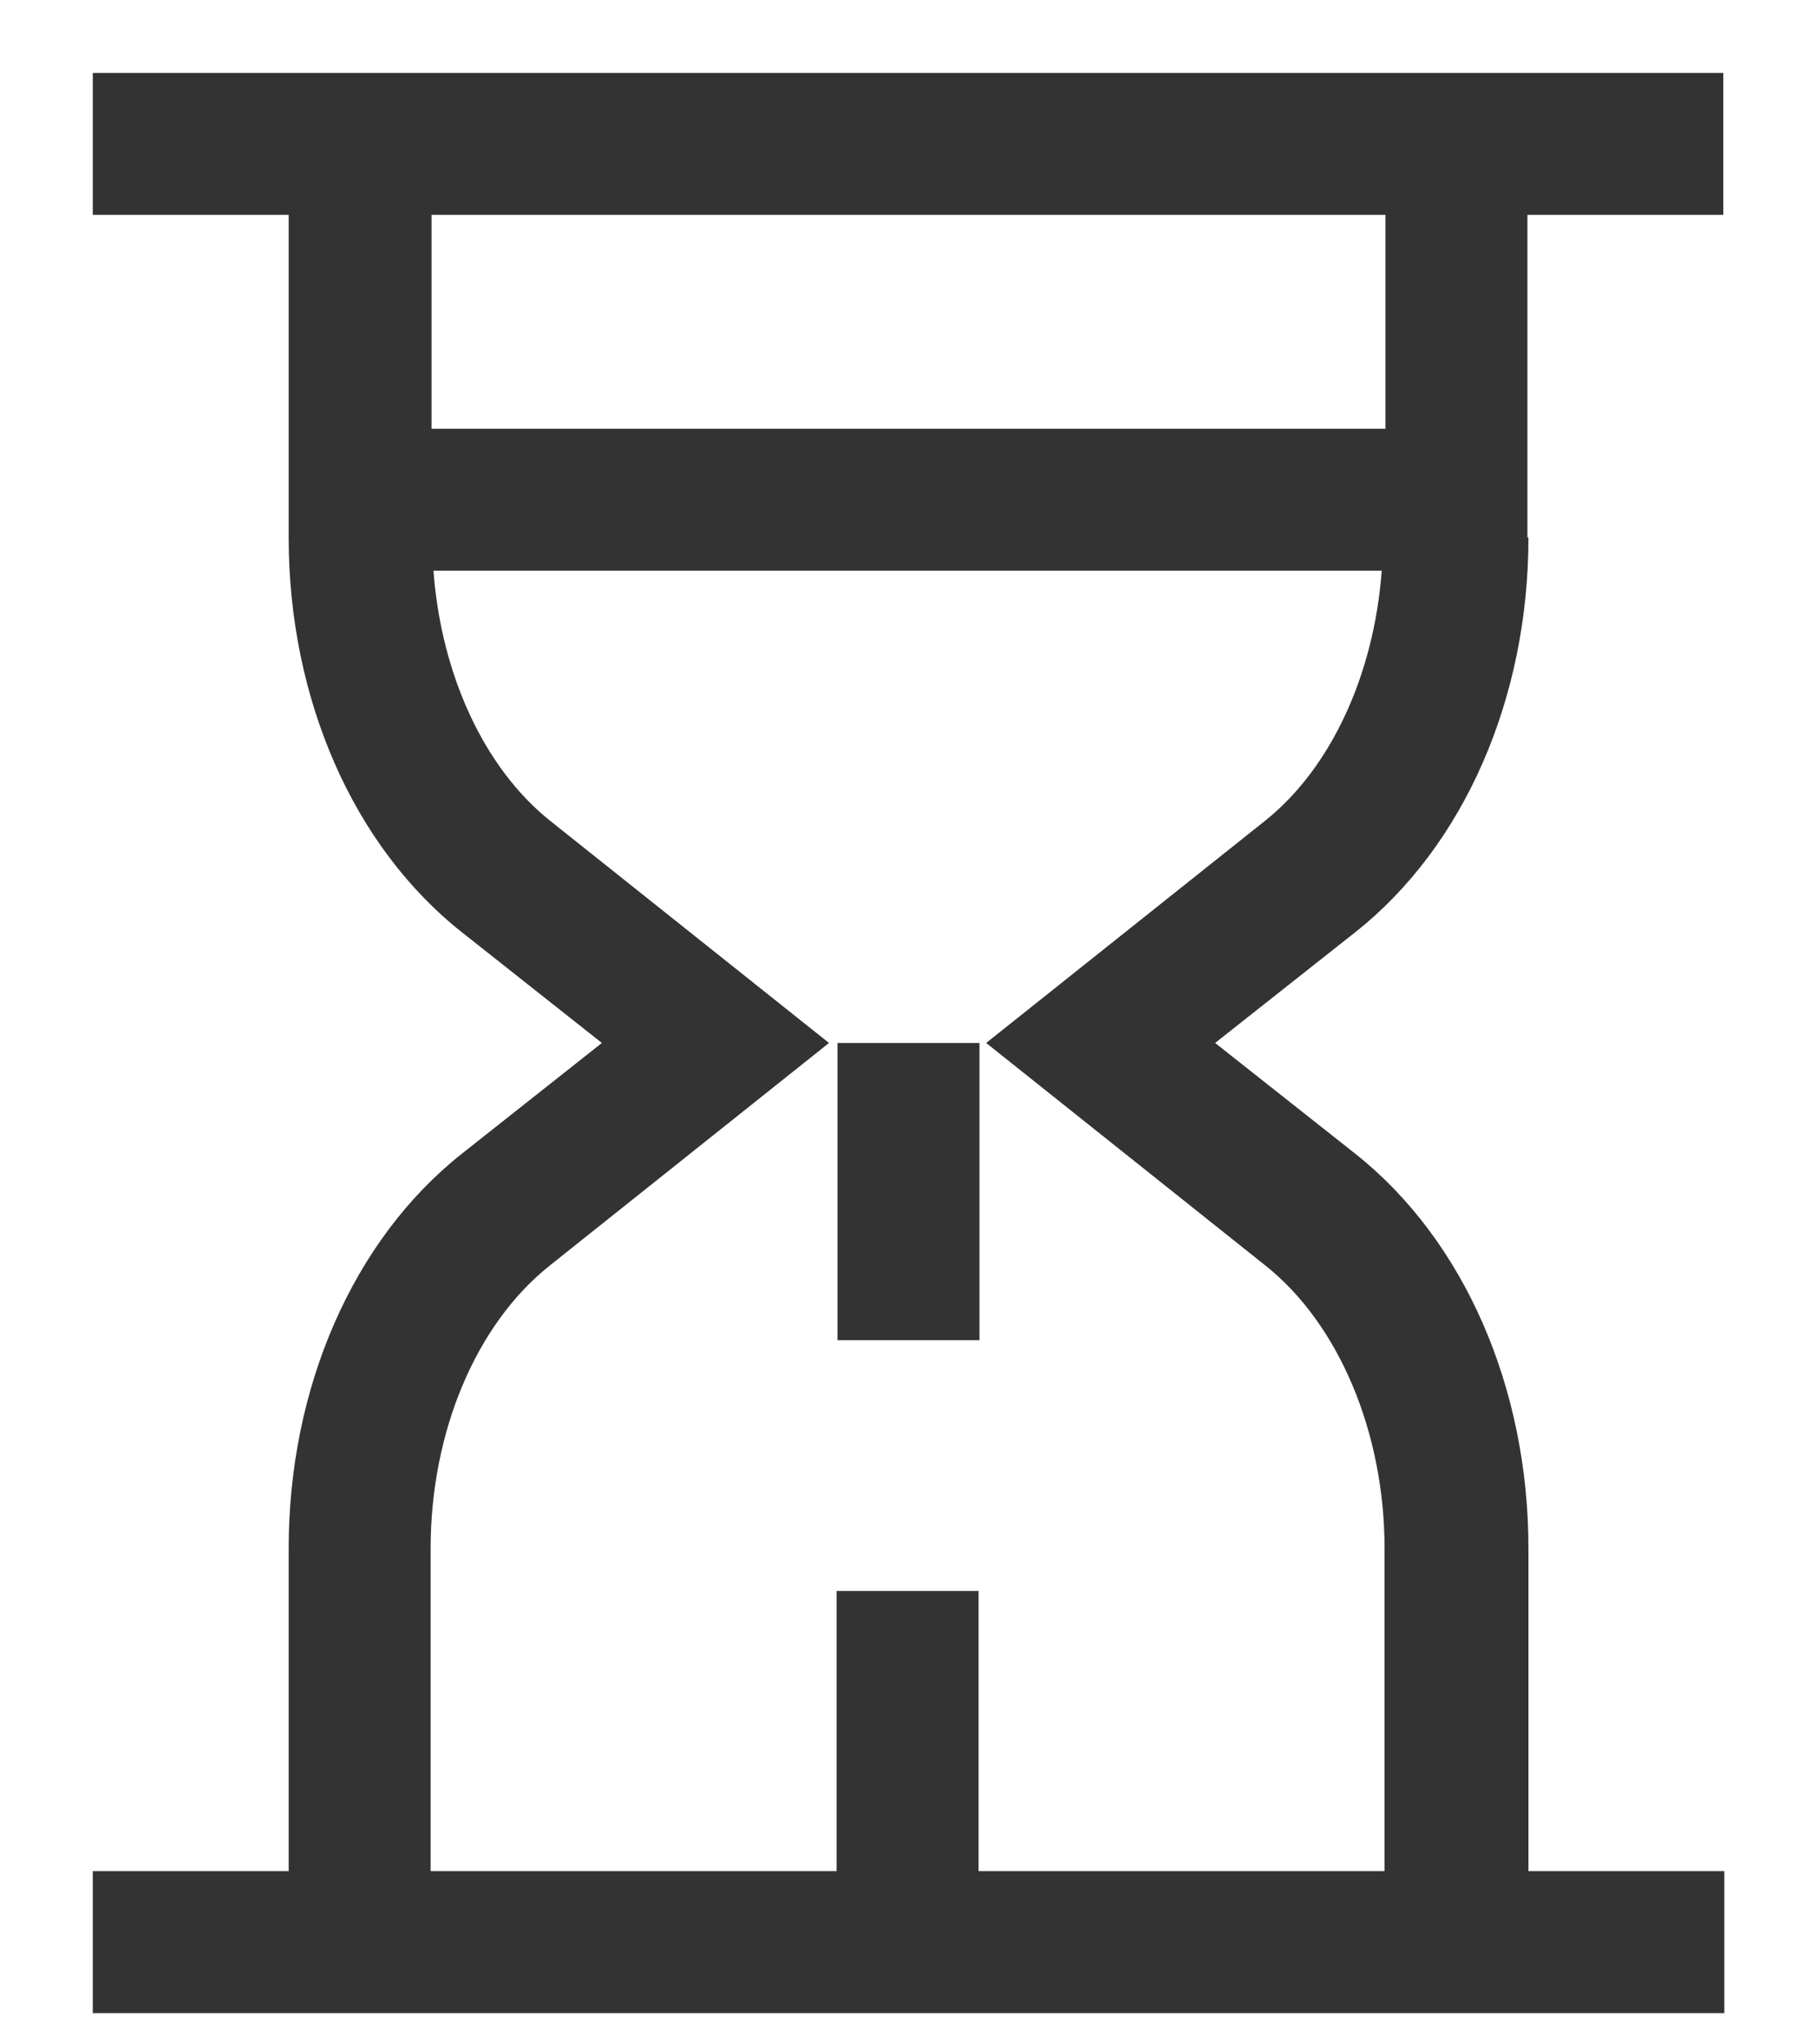 <svg width="16" height="18" viewBox="0 0 16 18" fill="none" xmlns="http://www.w3.org/2000/svg">
<path fill-rule="evenodd" clip-rule="evenodd" d="M13.45 1.892V4.733H13.459C13.459 6.15 12.892 7.45 11.934 8.208L10.7 9.183L11.934 10.158C12.892 10.917 13.459 12.217 13.459 13.633V16.475H15.184V17.725H0.817V16.475H2.542V13.633C2.542 12.217 3.109 10.917 4.067 10.158L5.3 9.183L4.067 8.208C3.109 7.45 2.542 6.15 2.542 4.733V1.892H0.817V0.642H15.175V1.892H13.45ZM12.2 3.775V1.892H3.8V3.775H12.2ZM11.142 11.142L8.684 9.183L11.142 7.225C11.725 6.758 12.1 5.933 12.167 5.025H3.817C3.884 5.933 4.259 6.758 4.842 7.225L7.3 9.183L4.842 11.142C4.192 11.658 3.792 12.608 3.792 13.633V16.475H7.367V14.008H8.617V16.475H12.192V13.633C12.192 12.617 11.792 11.658 11.142 11.142ZM7.375 9.183H8.625V11.8H7.375V9.183Z" fill="#333333"/>
</svg>
